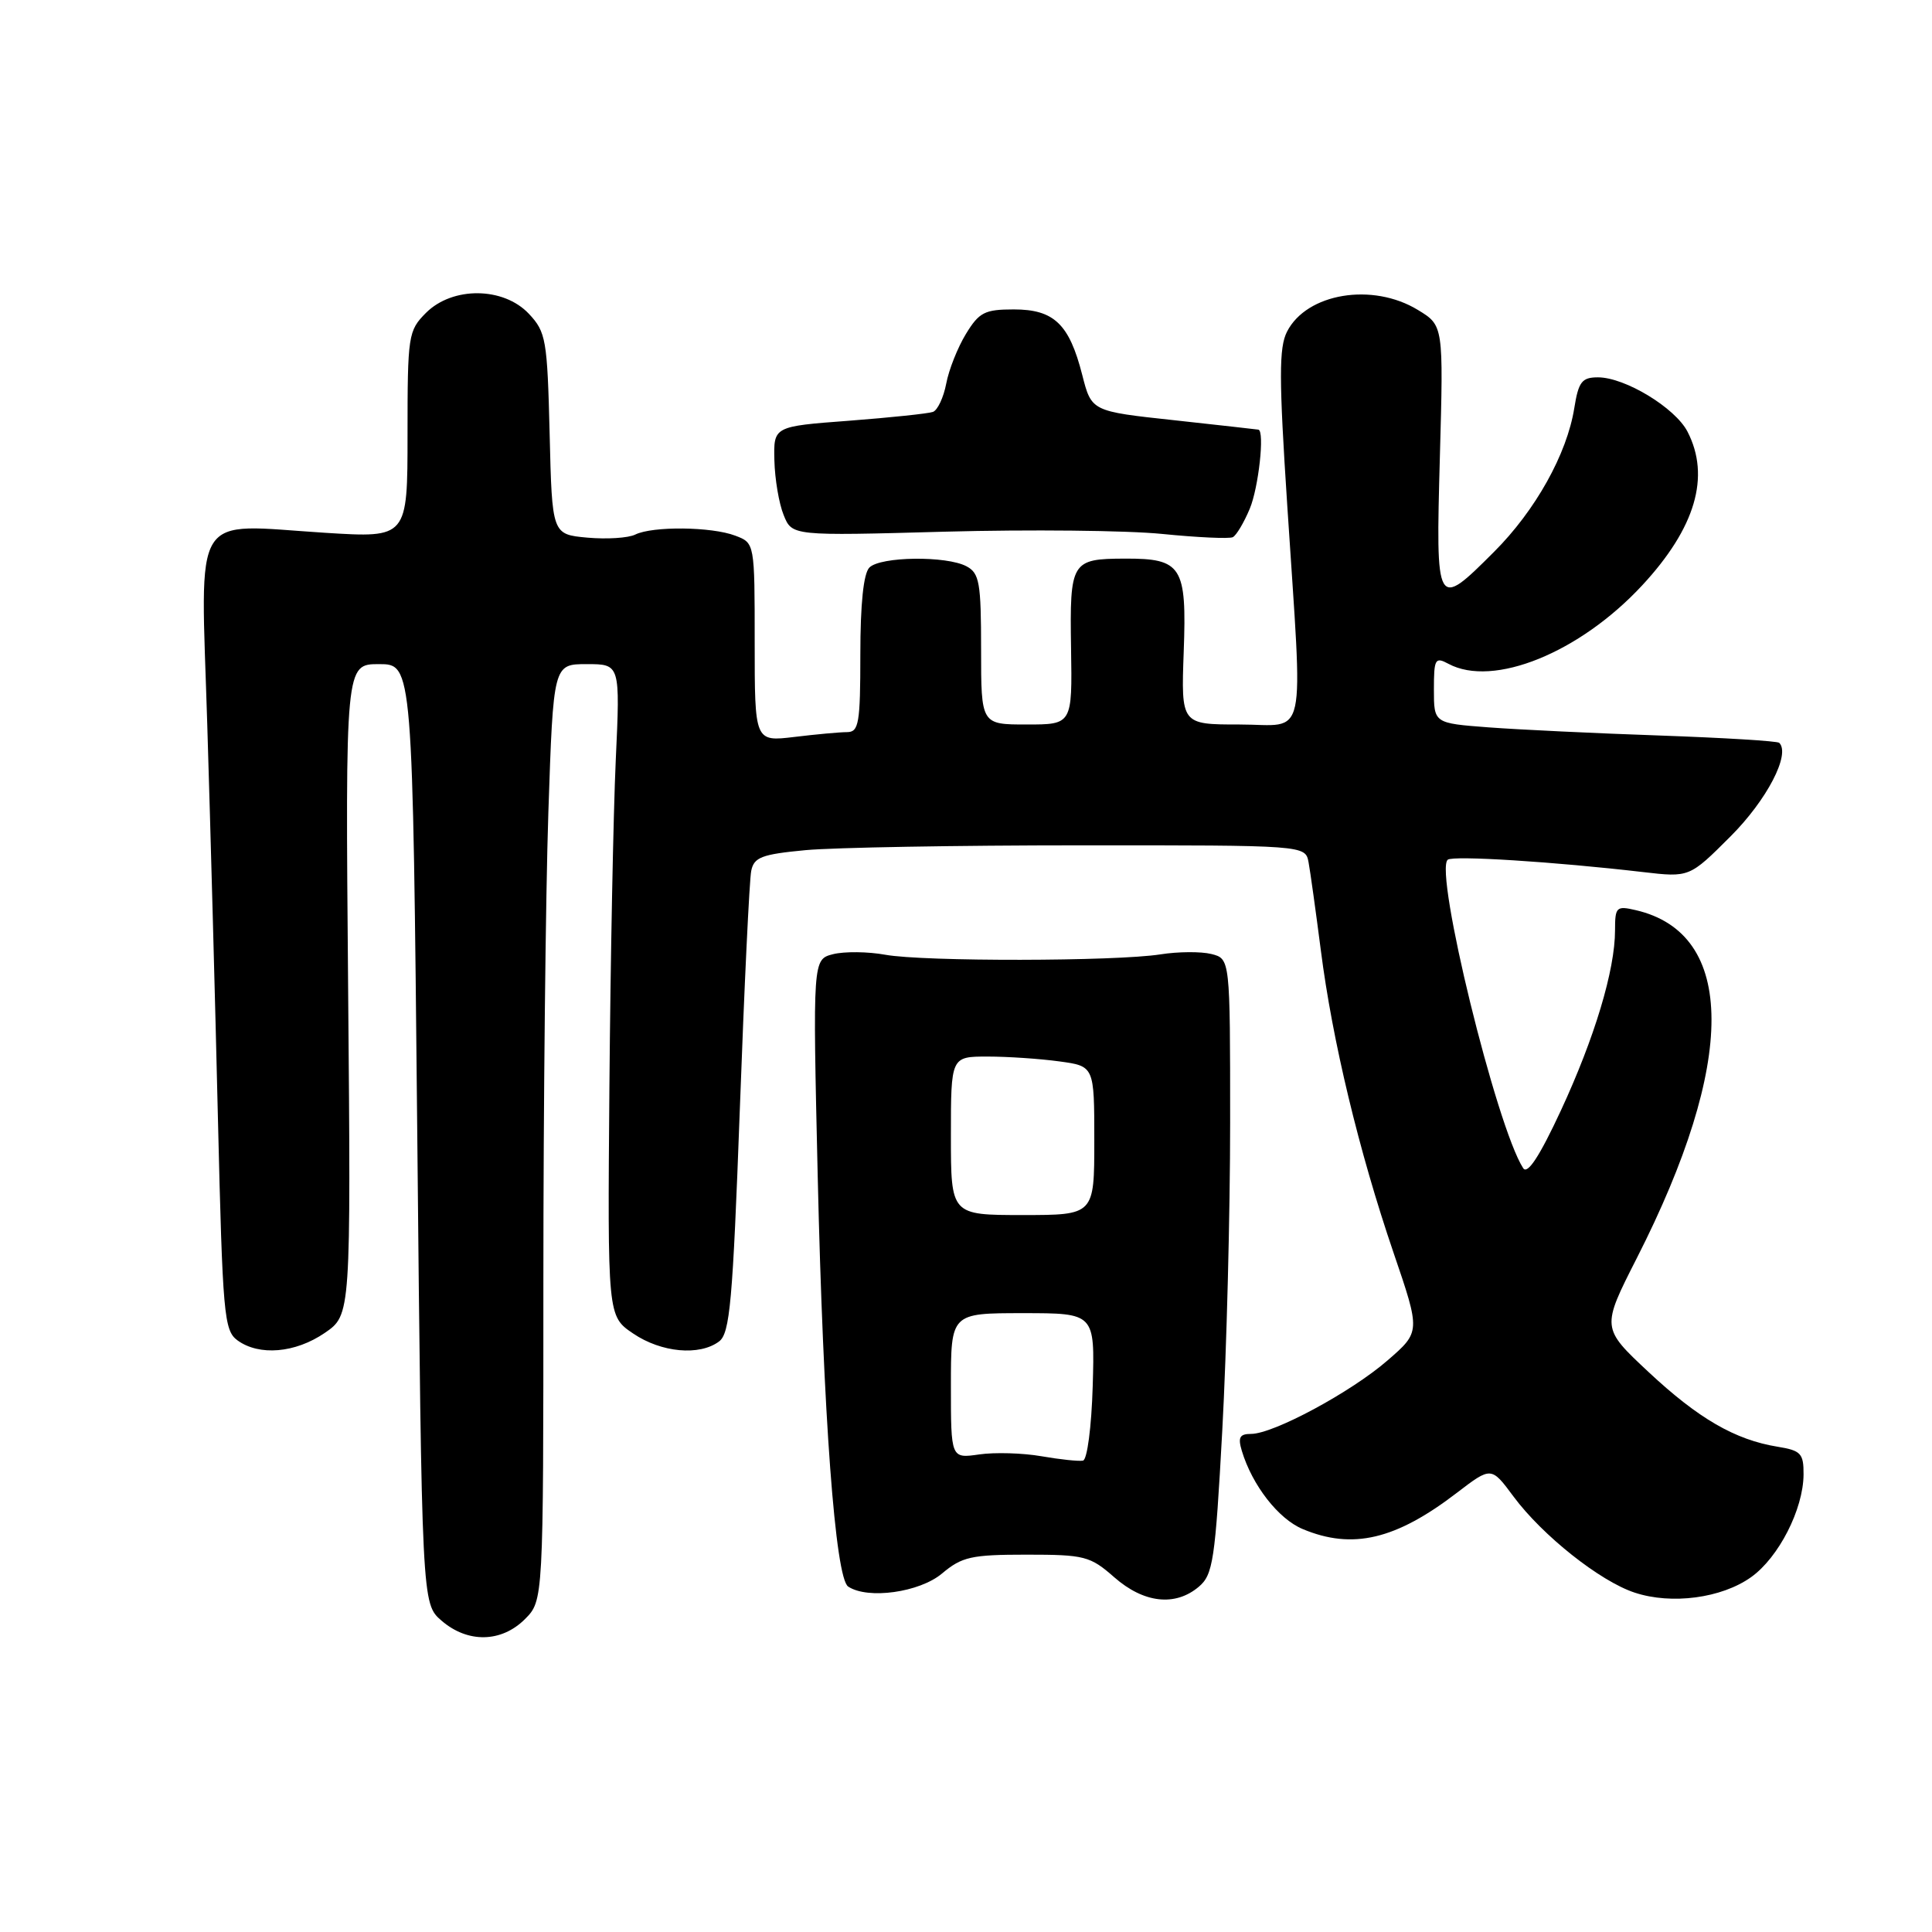 <?xml version="1.0" encoding="UTF-8" standalone="no"?>
<!DOCTYPE svg PUBLIC "-//W3C//DTD SVG 1.1//EN" "http://www.w3.org/Graphics/SVG/1.1/DTD/svg11.dtd" >
<svg xmlns="http://www.w3.org/2000/svg" xmlns:xlink="http://www.w3.org/1999/xlink" version="1.1" viewBox="0 0 256 256">
 <g >
 <path fill="currentColor"
d=" M 69.55 214.55 C 72.00 212.09 72.00 212.09 72.00 169.71 C 72.00 146.39 72.30 118.47 72.66 107.66 C 73.32 88.00 73.32 88.00 77.75 88.00 C 82.18 88.00 82.18 88.00 81.59 100.75 C 81.27 107.76 80.89 127.20 80.75 143.95 C 80.50 174.40 80.50 174.40 83.90 176.70 C 87.63 179.23 92.69 179.69 95.28 177.75 C 96.72 176.67 97.09 172.52 98.03 147.00 C 98.62 130.78 99.30 116.55 99.54 115.40 C 99.90 113.59 100.92 113.20 106.73 112.65 C 110.45 112.30 126.88 112.01 143.23 112.01 C 172.96 112.00 172.96 112.00 173.39 114.25 C 173.62 115.49 174.35 120.75 175.02 125.94 C 176.54 137.87 180.06 152.53 184.65 165.99 C 188.23 176.47 188.23 176.47 183.86 180.26 C 179.03 184.46 168.74 190.00 165.77 190.00 C 164.26 190.00 164.01 190.46 164.55 192.25 C 165.93 196.82 169.40 201.27 172.62 202.61 C 179.21 205.37 184.94 204.02 193.05 197.80 C 197.60 194.32 197.60 194.32 200.55 198.30 C 204.38 203.46 212.01 209.52 216.60 211.03 C 221.49 212.65 228.12 211.77 232.03 208.98 C 235.68 206.38 238.95 199.99 238.98 195.38 C 239.00 192.59 238.63 192.20 235.55 191.70 C 229.91 190.79 225.03 187.96 218.42 181.78 C 212.19 175.95 212.19 175.95 216.88 166.72 C 230.13 140.68 230.08 123.69 216.75 120.60 C 214.18 120.00 214.00 120.17 214.00 123.27 C 214.00 128.53 211.30 137.51 206.82 147.16 C 204.01 153.21 202.40 155.67 201.83 154.79 C 198.29 149.32 190.02 115.50 191.83 113.92 C 192.50 113.33 206.01 114.19 217.68 115.55 C 223.86 116.27 223.86 116.27 229.31 110.82 C 234.11 106.02 237.28 99.94 235.76 98.43 C 235.53 98.19 228.40 97.76 219.92 97.46 C 211.44 97.17 201.24 96.68 197.25 96.38 C 190.00 95.83 190.00 95.83 190.00 91.38 C 190.00 87.29 190.16 87.01 191.93 87.96 C 197.86 91.14 209.32 86.49 217.61 77.55 C 224.66 69.95 226.67 63.13 223.60 57.19 C 221.96 54.03 215.32 50.00 211.74 50.00 C 209.61 50.00 209.16 50.58 208.60 54.08 C 207.63 60.16 203.45 67.65 197.96 73.13 C 190.29 80.80 190.24 80.70 190.79 60.57 C 191.27 43.13 191.27 43.13 187.88 41.07 C 181.87 37.40 173.15 38.84 170.54 43.94 C 169.46 46.05 169.46 50.09 170.57 67.00 C 172.66 99.15 173.34 96.00 164.25 96.00 C 156.50 96.00 156.50 96.00 156.85 86.31 C 157.26 75.04 156.60 73.99 149.06 74.02 C 141.95 74.04 141.74 74.38 141.92 85.88 C 142.08 96.00 142.08 96.00 136.04 96.00 C 130.00 96.00 130.00 96.00 130.00 86.04 C 130.00 77.21 129.78 75.95 128.07 75.04 C 125.41 73.62 116.67 73.73 115.20 75.20 C 114.42 75.98 114.00 80.02 114.00 86.70 C 114.00 95.84 113.80 97.00 112.25 97.01 C 111.29 97.01 108.14 97.30 105.25 97.65 C 100.00 98.28 100.00 98.28 100.00 85.11 C 100.00 71.95 100.00 71.95 97.43 70.98 C 94.30 69.78 86.48 69.70 84.18 70.83 C 83.26 71.29 80.40 71.47 77.83 71.24 C 73.15 70.81 73.15 70.81 72.83 57.48 C 72.52 44.98 72.35 44.00 70.08 41.58 C 66.71 38.00 59.97 37.94 56.45 41.45 C 54.09 43.82 54.00 44.40 54.00 57.60 C 54.00 71.28 54.00 71.28 43.11 70.60 C 25.14 69.46 26.58 67.14 27.46 95.90 C 27.88 109.43 28.52 133.03 28.88 148.35 C 29.50 174.22 29.68 176.29 31.46 177.60 C 34.34 179.70 39.13 179.29 43.03 176.62 C 46.50 174.24 46.50 174.24 46.13 131.12 C 45.76 88.00 45.76 88.00 50.22 88.00 C 54.68 88.00 54.68 88.00 55.29 150.25 C 55.90 212.50 55.90 212.50 58.51 214.75 C 61.97 217.74 66.43 217.66 69.55 214.55 Z  M 158.85 210.25 C 160.73 208.66 161.02 206.78 161.96 189.50 C 162.53 179.05 163.00 160.72 163.00 148.77 C 163.00 127.04 163.00 127.04 160.51 126.41 C 159.14 126.07 156.10 126.09 153.76 126.46 C 147.83 127.39 122.38 127.43 117.31 126.51 C 115.01 126.09 111.90 126.06 110.40 126.43 C 107.69 127.12 107.69 127.12 108.35 155.81 C 109.08 187.51 110.68 209.11 112.39 210.23 C 115.00 211.96 121.84 211.00 124.82 208.50 C 127.46 206.28 128.70 206.00 136.01 206.00 C 143.72 206.00 144.45 206.19 147.65 209.00 C 151.56 212.43 155.72 212.90 158.85 210.25 Z  M 165.60 67.41 C 166.77 64.61 167.59 57.15 166.75 56.93 C 166.61 56.90 161.58 56.34 155.57 55.68 C 144.63 54.50 144.63 54.50 143.40 49.67 C 141.68 42.93 139.66 41.00 134.33 41.00 C 130.48 41.00 129.74 41.38 127.99 44.25 C 126.90 46.04 125.72 49.00 125.38 50.83 C 125.03 52.66 124.24 54.35 123.62 54.58 C 123.01 54.80 118.00 55.33 112.50 55.75 C 102.50 56.50 102.50 56.50 102.61 61.00 C 102.67 63.48 103.22 66.74 103.84 68.25 C 104.95 71.01 104.95 71.01 125.23 70.45 C 136.38 70.15 149.32 70.28 154.00 70.75 C 158.68 71.22 162.88 71.41 163.35 71.18 C 163.82 70.95 164.83 69.25 165.60 67.41 Z  M 138.00 192.96 C 135.53 192.53 131.81 192.42 129.75 192.72 C 126.00 193.26 126.00 193.26 126.00 183.63 C 126.00 174.00 126.00 174.00 135.54 174.00 C 145.07 174.00 145.07 174.00 144.79 183.67 C 144.63 189.08 144.06 193.43 143.50 193.54 C 142.95 193.65 140.47 193.39 138.00 192.96 Z  M 126.00 150.50 C 126.00 140.00 126.00 140.00 130.86 140.00 C 133.53 140.00 137.81 140.29 140.36 140.64 C 145.00 141.27 145.00 141.27 145.00 151.14 C 145.00 161.00 145.00 161.00 135.50 161.00 C 126.00 161.00 126.00 161.00 126.00 150.50 Z "/>
</g>
</svg>